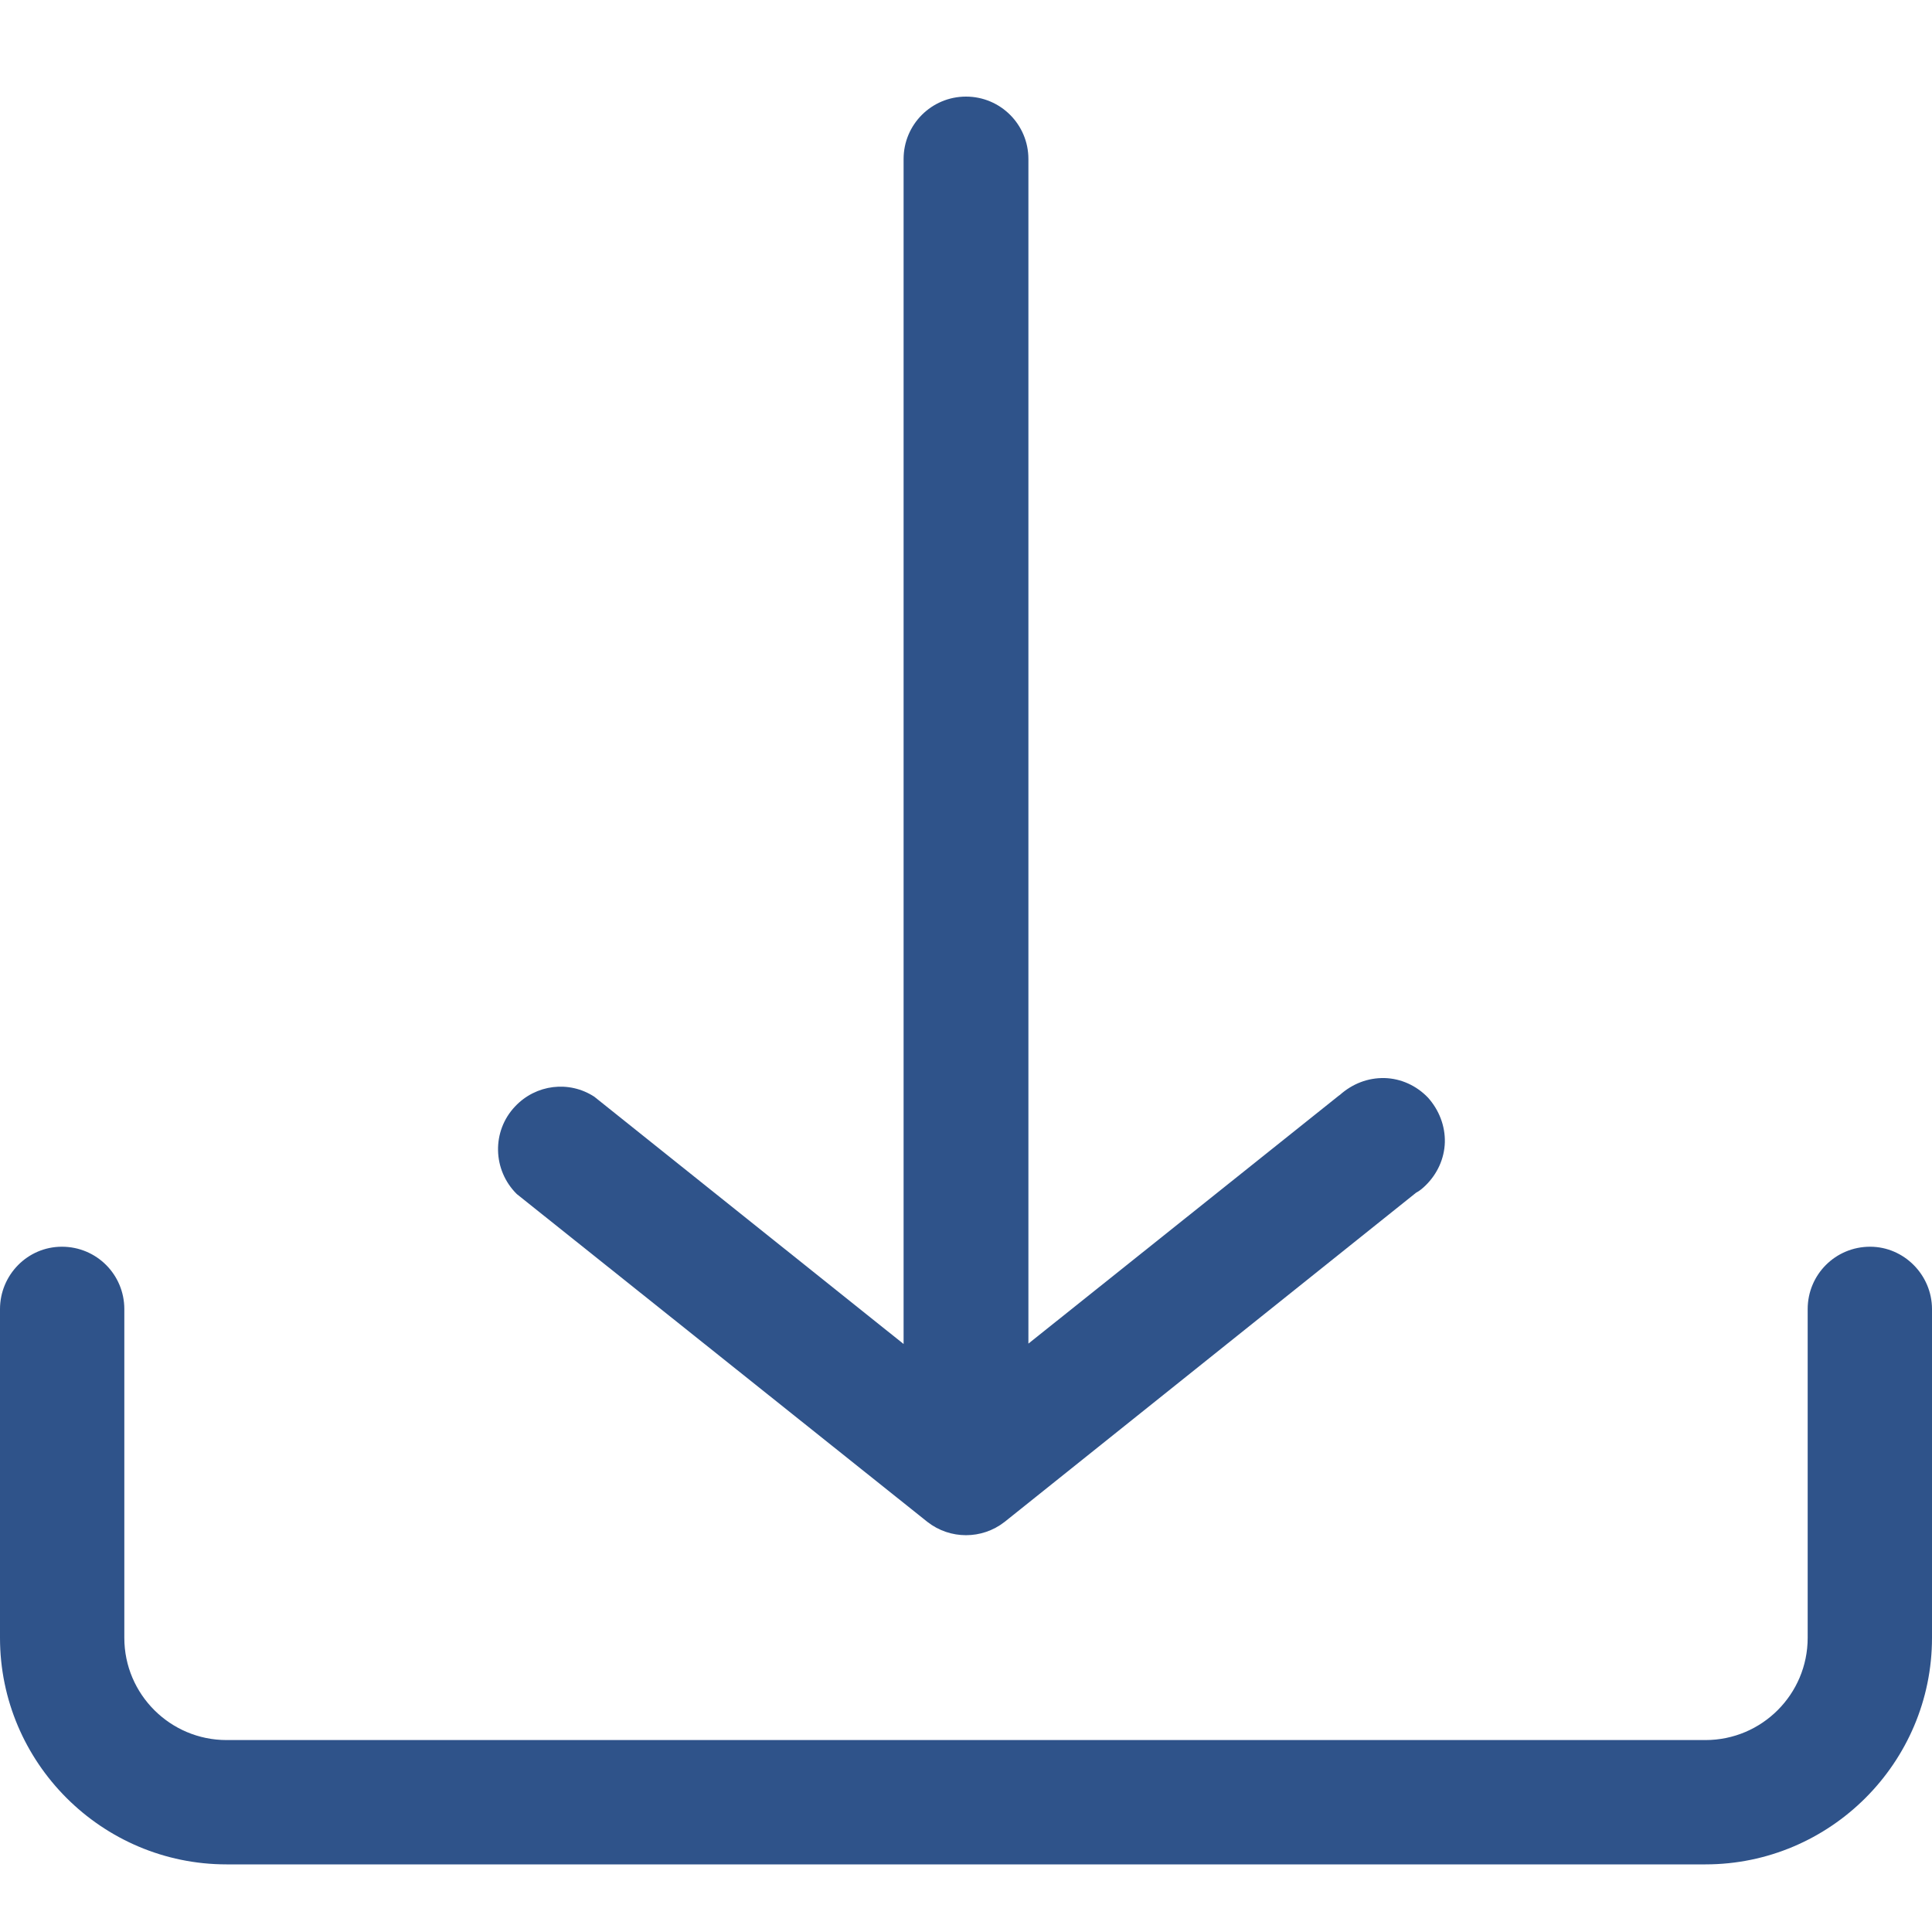<svg width="20" height="20" viewBox="0 0 20 20" fill="none" xmlns="http://www.w3.org/2000/svg">
<g clip-path="url(#clip0_973_13336)">
<path d="M9.601 15.755C9.835 15.938 10.165 15.938 10.399 15.755L14.659 12.347L14.668 12.342C14.7 12.324 14.727 12.301 14.755 12.274C14.879 12.154 14.952 11.994 14.957 11.825C14.961 11.655 14.897 11.49 14.782 11.362C14.663 11.238 14.503 11.165 14.334 11.16C14.159 11.156 13.999 11.22 13.871 11.334L13.857 11.344L10.646 13.909V1.646C10.646 1.289 10.357 1 10 1C9.643 1 9.354 1.289 9.354 1.646V13.913L6.152 11.353C5.891 11.183 5.547 11.225 5.332 11.454C5.089 11.71 5.099 12.113 5.35 12.361L9.601 15.755Z" fill="#2F538A"/>
<path d="M19.359 12.906C19.001 12.906 18.713 13.194 18.713 13.552V16.955C18.713 17.537 18.241 18.013 17.655 18.013H2.345C1.764 18.013 1.287 17.541 1.287 16.955V13.552C1.287 13.194 0.999 12.906 0.641 12.906C0.284 12.906 0 13.199 0 13.552V16.955C0 18.247 1.054 19.3 2.345 19.3H17.655C18.946 19.3 20 18.247 20 16.955V13.552C20 13.199 19.711 12.906 19.359 12.906Z" fill="#2F538A"/>
</g>
<defs>
<clipPath id="clip0_973_13336">
<rect width="20" height="18.3" fill="white" transform="translate(0 1)"/>
</clipPath>
</defs>
</svg>
